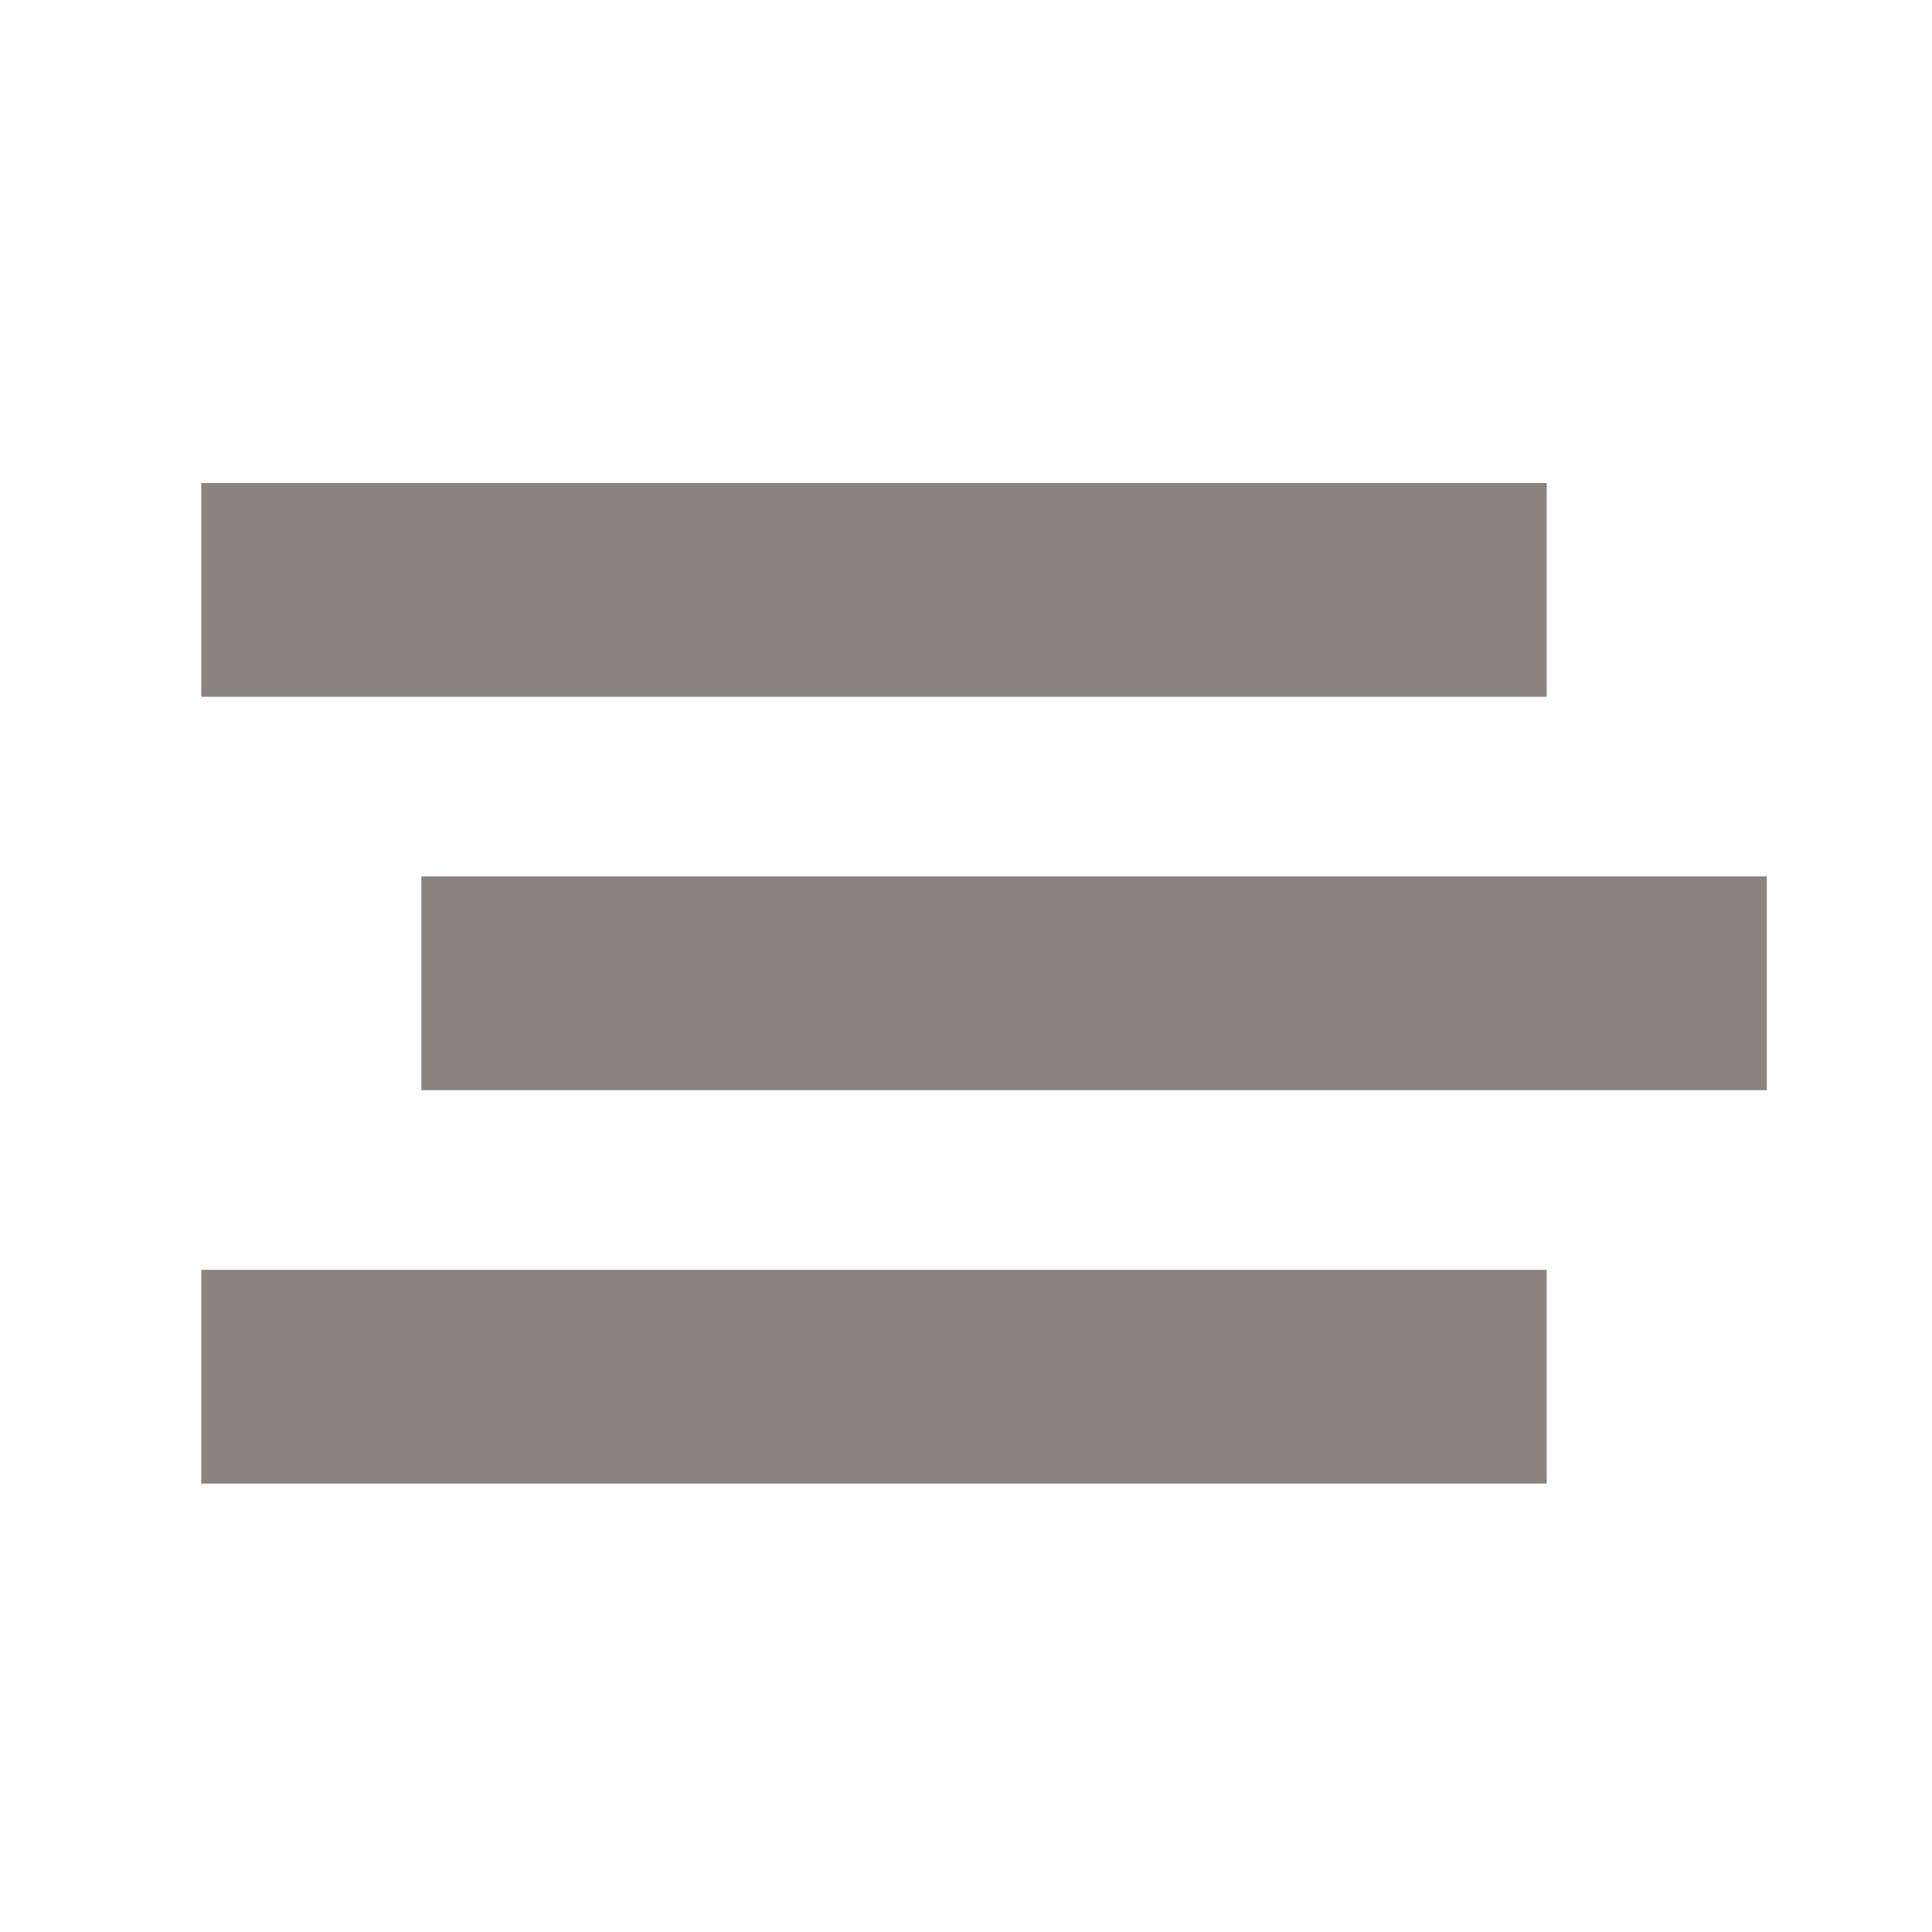 <svg xmlns="http://www.w3.org/2000/svg" width="48" height="48" viewBox="0 0 48 48">
  <g id="ic-order_submenu" transform="translate(141 -23)">
    <rect id="Rectangle_28" data-name="Rectangle 28" width="48" height="48" transform="translate(-141 23)" fill="rgba(160,160,160,0)"/>
    <g id="Group_22" data-name="Group 22" transform="translate(-920.061 -265.928)">
      <g id="Group_5" data-name="Group 5">
        <g id="Group_4" data-name="Group 4">
          <rect id="Rectangle_3" data-name="Rectangle 3" width="33.427" height="5.311" transform="translate(789.53 310.702)" fill="#8a837f"/>
        </g>
      </g>
      <g id="Group_6" data-name="Group 6">
        <rect id="Rectangle_4" data-name="Rectangle 4" width="33.427" height="5.311" transform="translate(784.061 320.477)" fill="#8a837f"/>
        <rect id="Rectangle_5" data-name="Rectangle 5" width="33.427" height="5.311" transform="translate(784.061 300.928)" fill="#8a837f"/>
      </g>
    </g>
  </g>
</svg>

